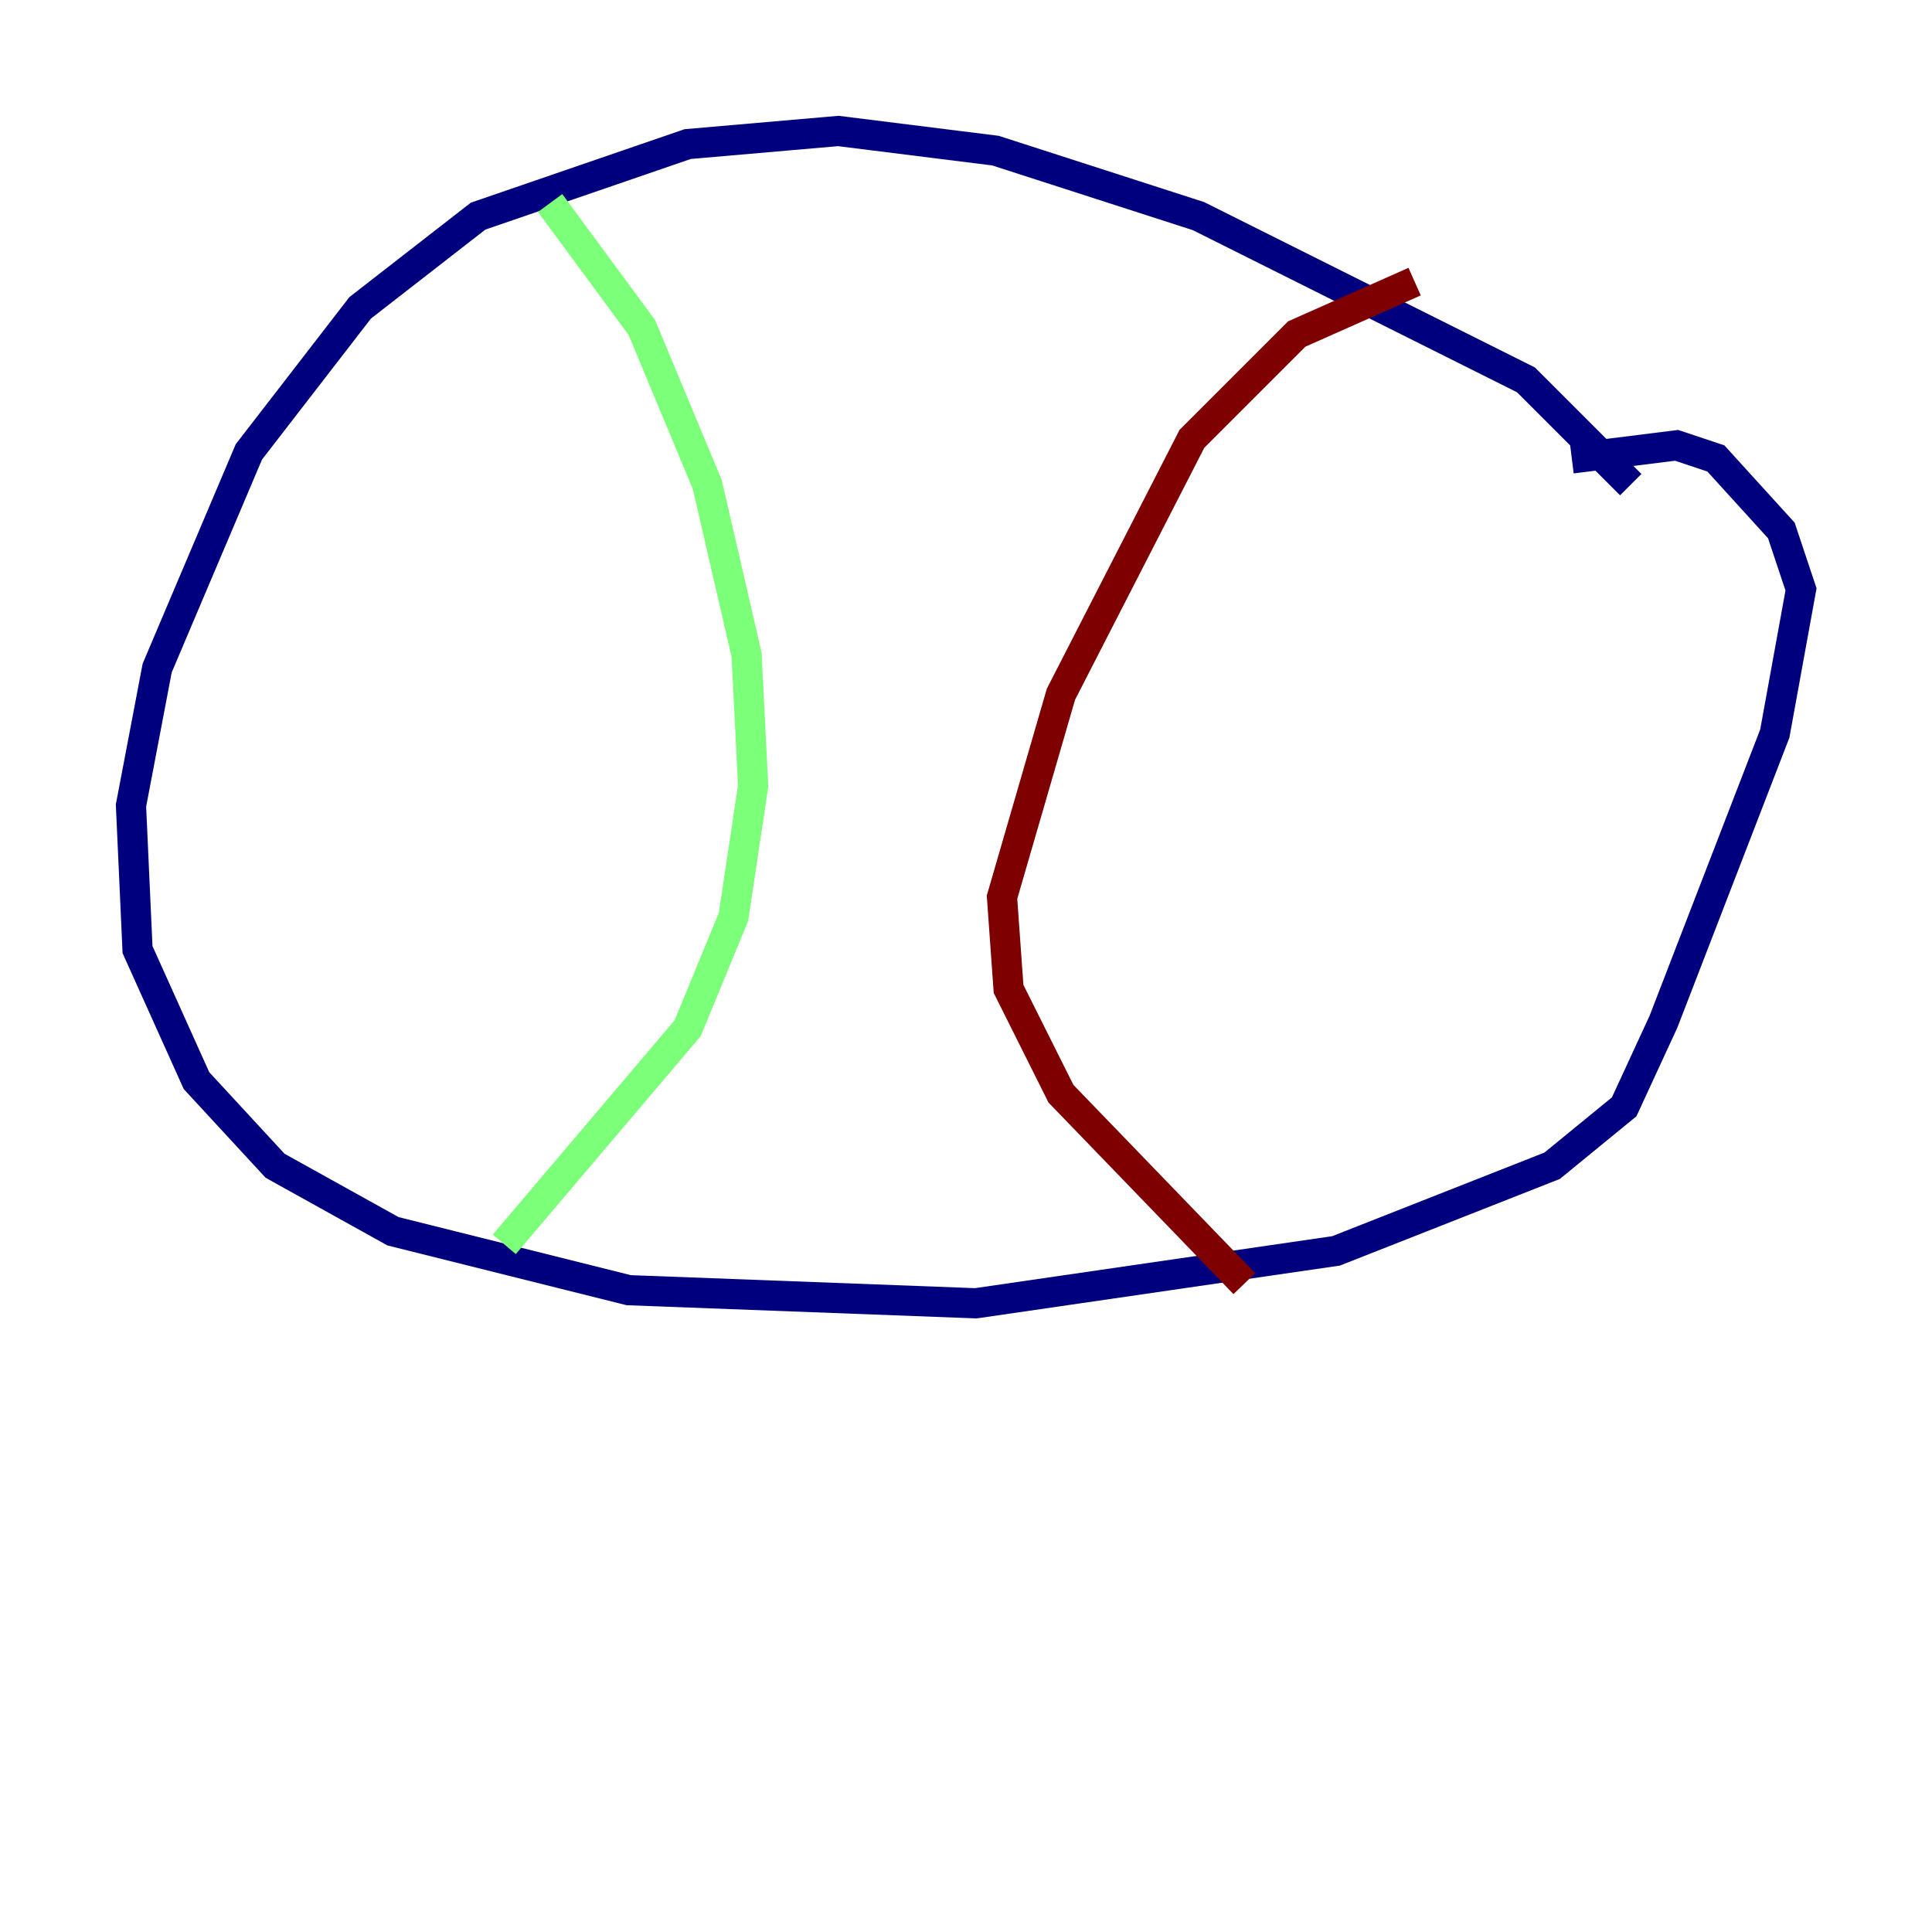 <?xml version="1.0" encoding="utf-8" ?>
<svg baseProfile="tiny" height="128" version="1.2" viewBox="0,0,128,128" width="128" xmlns="http://www.w3.org/2000/svg" xmlns:ev="http://www.w3.org/2001/xml-events" xmlns:xlink="http://www.w3.org/1999/xlink"><defs /><polyline fill="none" points="108.041,32.108 101.098,25.166 79.403,14.319 65.953,9.98 55.539,8.678 45.559,9.546 31.675,14.319 23.864,20.393 16.488,29.939 10.414,44.258 8.678,53.37 9.112,62.915 13.017,71.593 18.224,77.234 26.034,81.573 41.654,85.478 64.651,86.346 88.515,82.875 102.834,77.234 107.607,73.329 110.21,67.688 117.586,48.597 119.322,39.051 118.02,35.146 113.681,30.373 111.078,29.505 104.136,30.373" stroke="#00007f" stroke-width="2" /><polyline fill="none" points="36.447,13.451 42.522,21.695 46.861,32.108 49.464,43.39 49.898,52.068 48.597,60.746 45.559,68.122 33.41,82.441" stroke="#7cff79" stroke-width="2" /><polyline fill="none" points="93.722,18.658 85.912,22.129 78.969,29.071 70.291,45.993 66.386,59.444 66.82,65.519 70.291,72.461 82.441,85.044" stroke="#7f0000" stroke-width="2" /></svg>